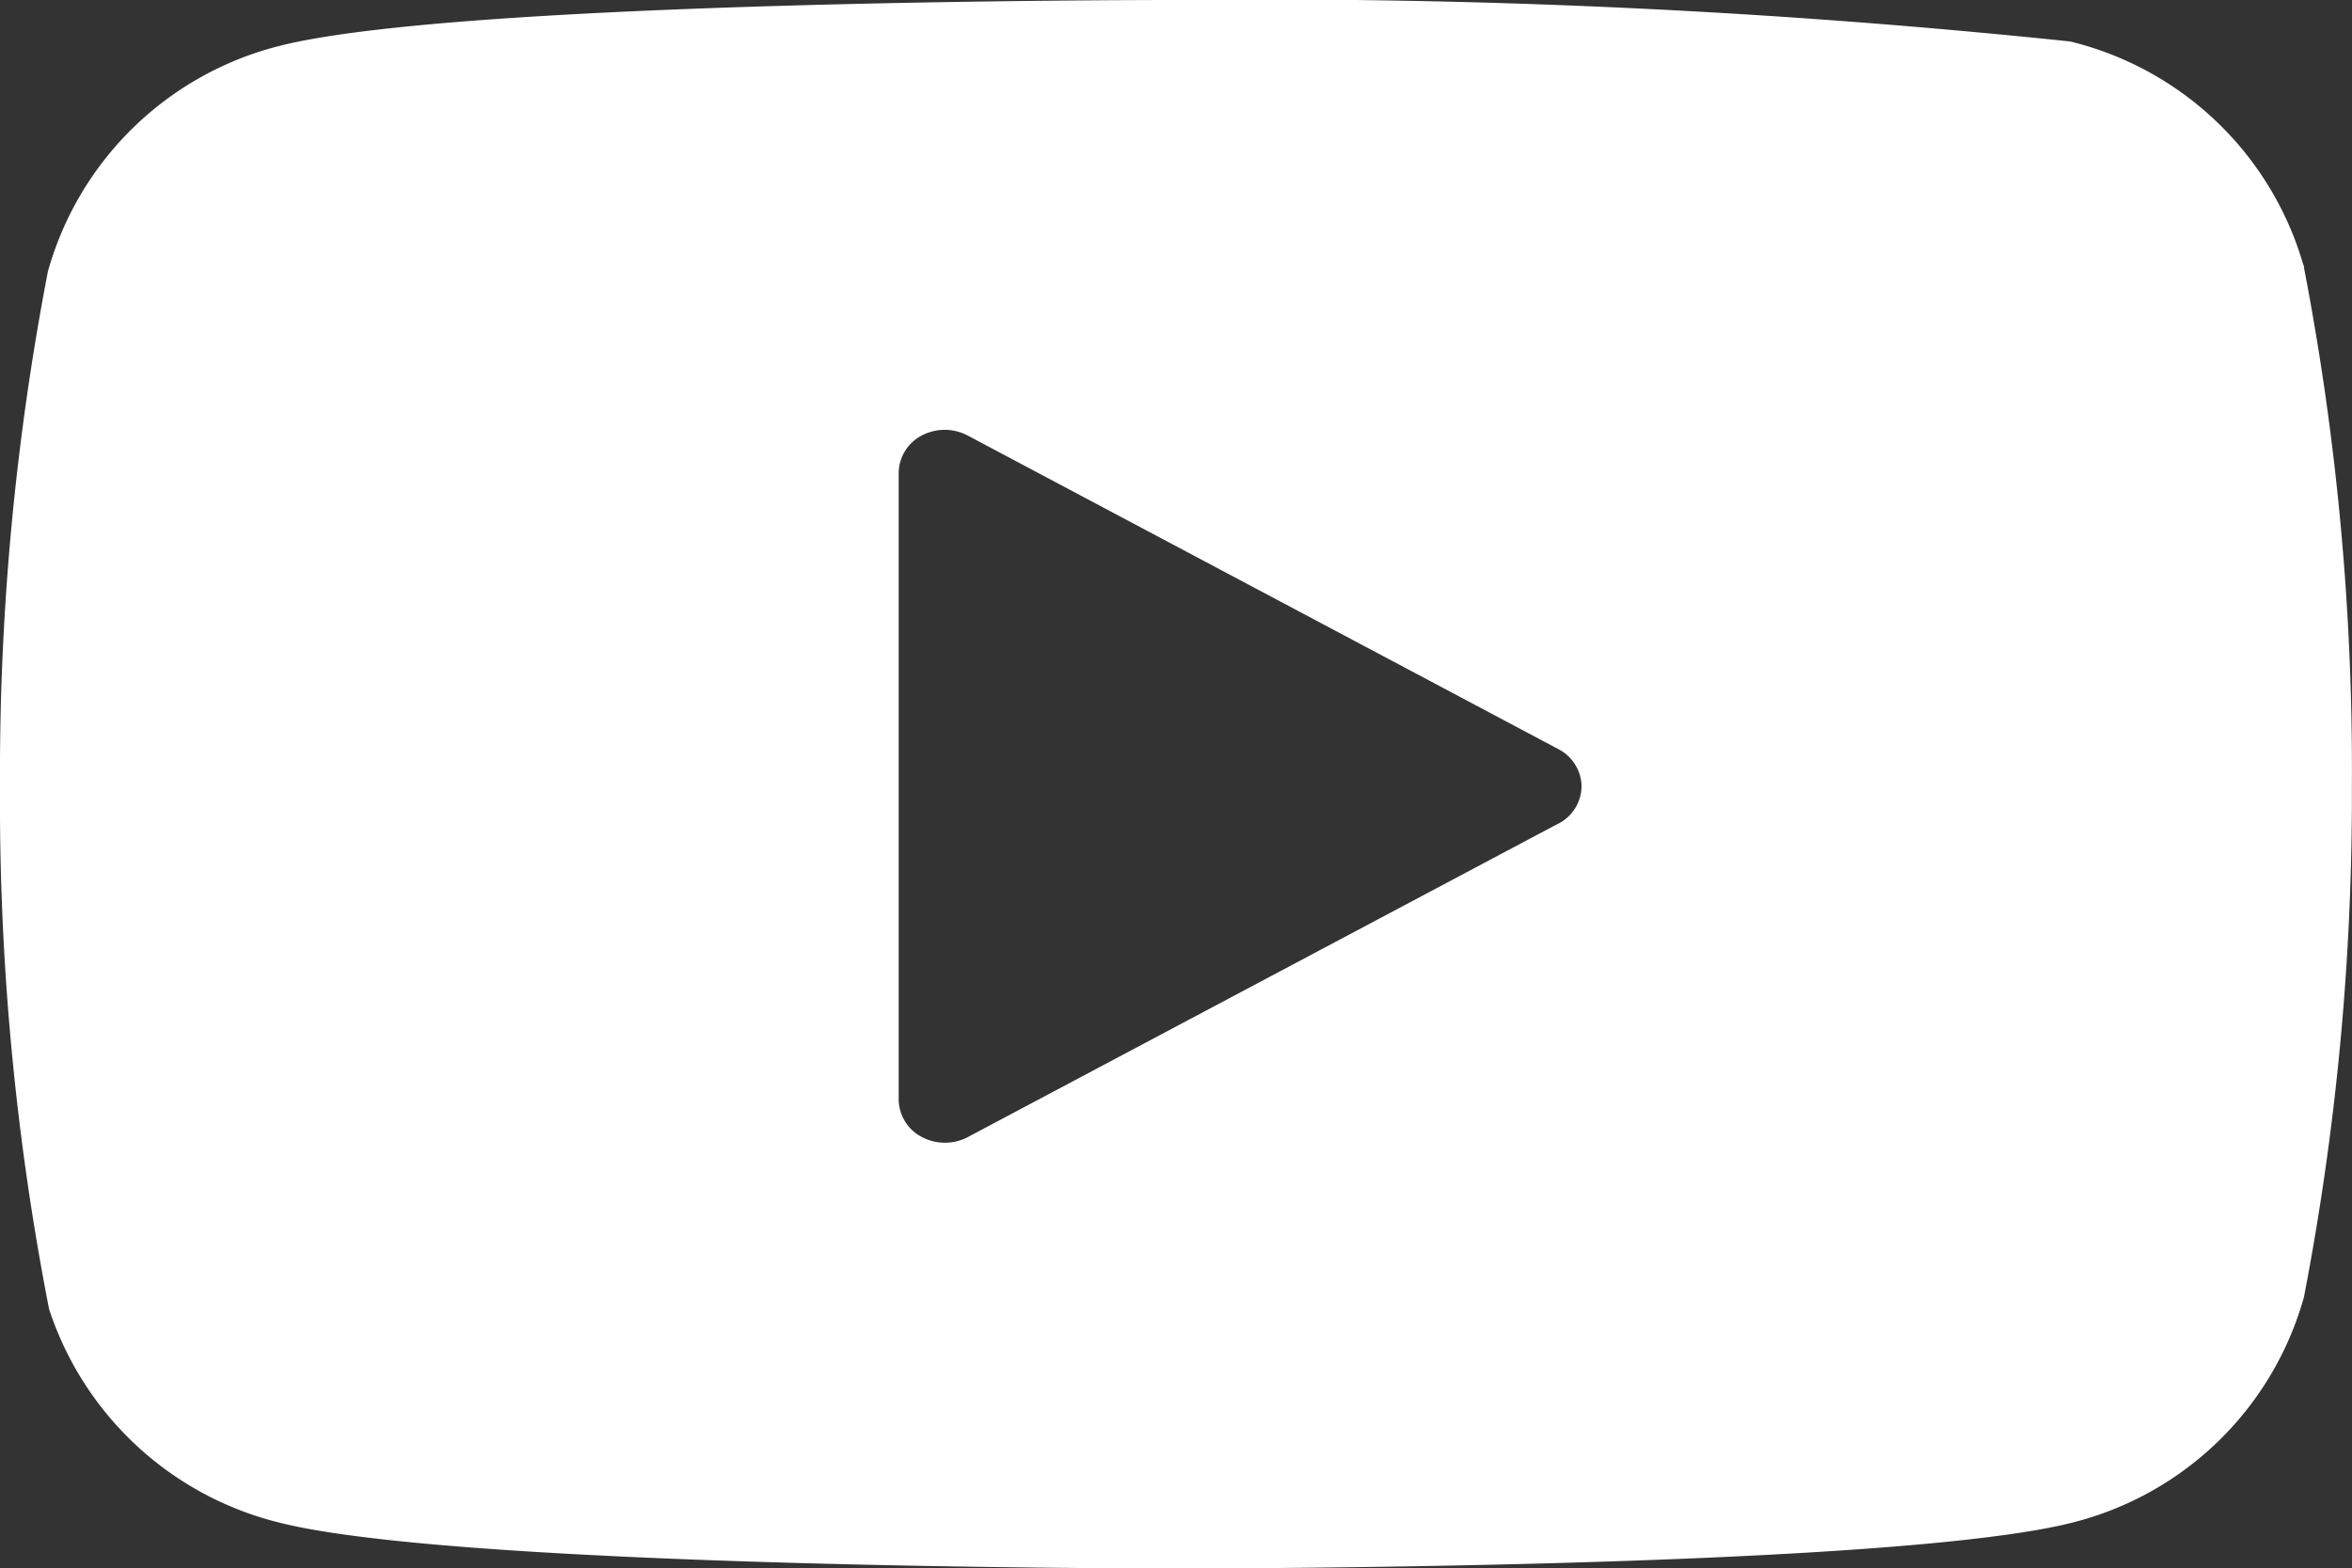 <svg xmlns="http://www.w3.org/2000/svg" width="21.385" height="14.263" viewBox="0 0 21.385 14.263">
  <rect x="0" y="0" width="21.385" height="14.263" fill="#333333" stroke="none"/>
  <path id="Path_78" data-name="Path 78" d="M773.667-1356.559c0-.008,0-.017-.006-.025a2.928,2.928,0,0,0-2.12-2.03,70.376,70.376,0,0,0-8.13-.377c-.264,0-6.5,0-8.145.416a2.929,2.929,0,0,0-2.111,2.051,24.09,24.09,0,0,0-.436,4.68,24.06,24.06,0,0,0,.446,4.757,2.944,2.944,0,0,0,2.107,1.946c1.641.41,7.875.414,8.139.414s6.5,0,8.145-.416a2.926,2.926,0,0,0,2.111-2.052,24.09,24.09,0,0,0,.436-4.644A24.089,24.089,0,0,0,773.667-1356.559Zm-6.78,5.058-5.369,2.851a.445.445,0,0,1-.208.051.443.443,0,0,1-.211-.053.389.389,0,0,1-.209-.339v-5.7a.389.389,0,0,1,.209-.339.447.447,0,0,1,.419,0l5.369,2.851a.388.388,0,0,1,.212.341A.388.388,0,0,1,766.887-1351.5Z" transform="translate(-752.719 1358.991)" fill="#fff"/>
</svg>
